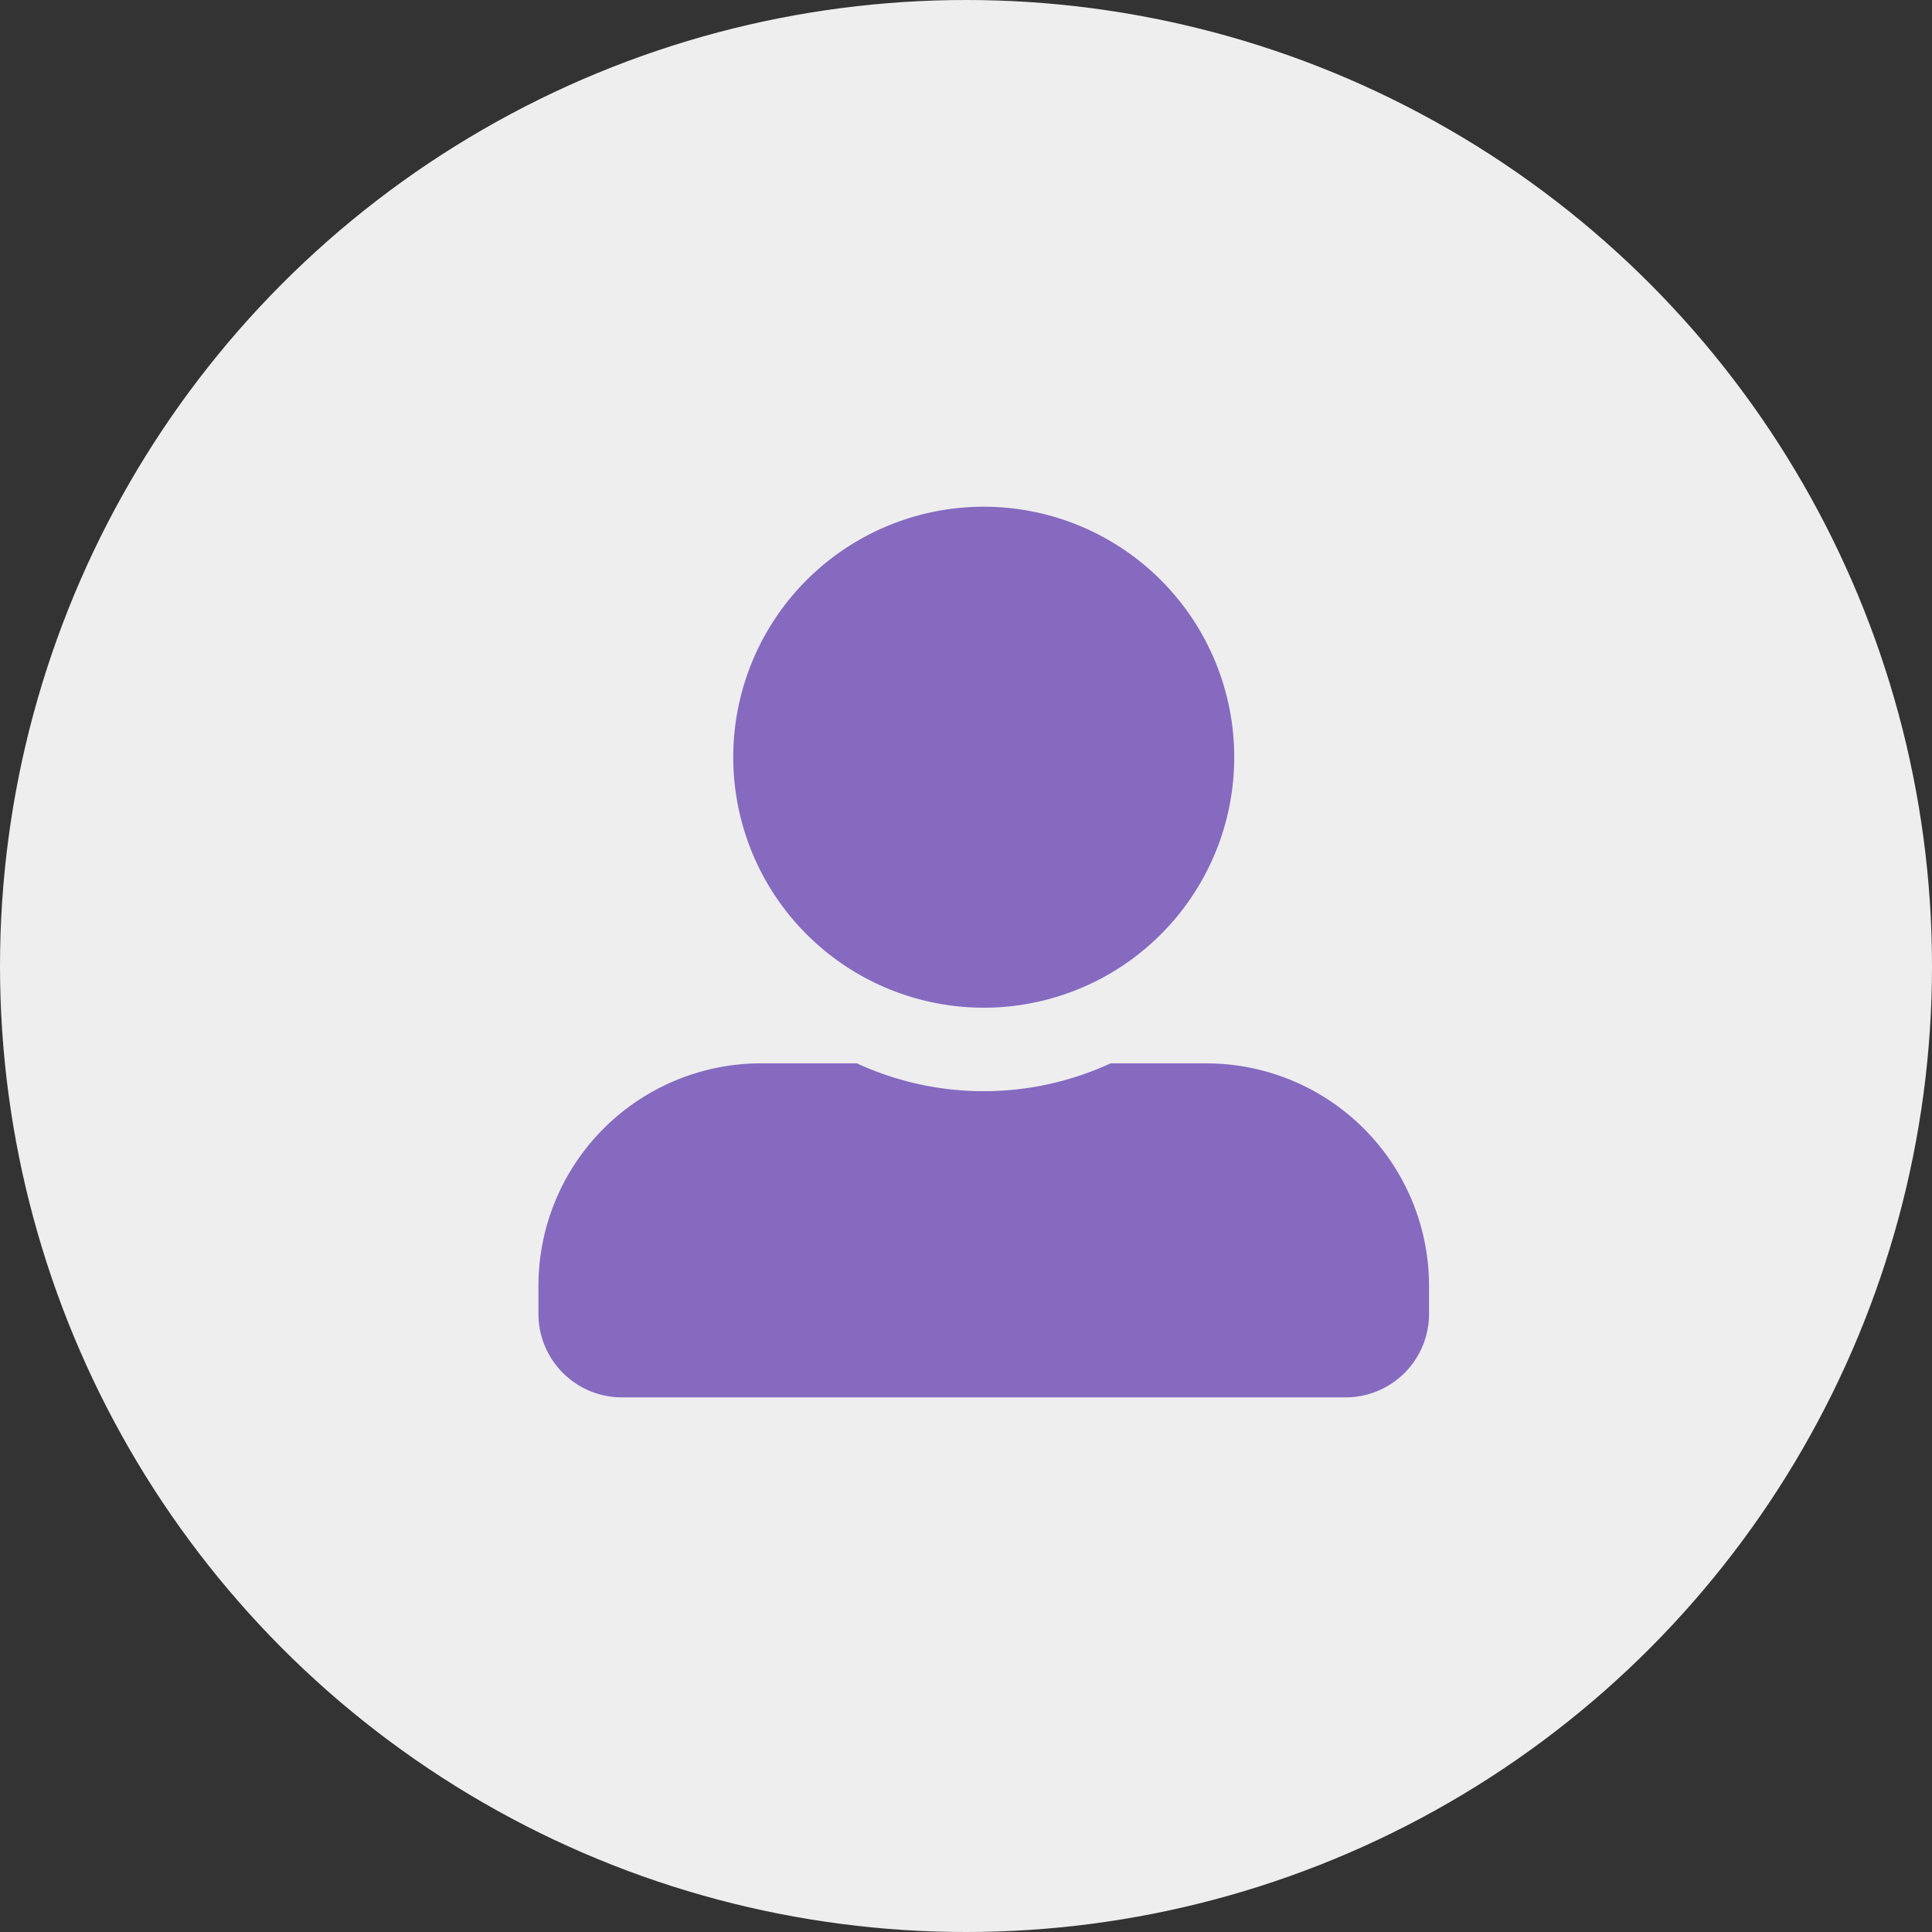 <svg xmlns="http://www.w3.org/2000/svg" width="61" height="61" viewBox="0 0 61 61">
  <rect x="0" y="0" width="61" height="61" fill="#333333" stroke="none"/>
  <g id="Group_55" data-name="Group 55" transform="translate(1018 -278)">
    <circle id="Ellipse_4" data-name="Ellipse 4" cx="30.5" cy="30.5" r="30.5" transform="translate(-1018 278)" fill="#eee"/>
    <path id="Icon_awesome-user-alt" data-name="Icon awesome-user-alt" d="M14.06,15.817A7.909,7.909,0,1,0,6.151,7.909,7.911,7.911,0,0,0,14.06,15.817Zm7.03,1.757H18.064a9.561,9.561,0,0,1-8.008,0H7.03A7.029,7.029,0,0,0,0,24.6v.879A2.637,2.637,0,0,0,2.636,28.12H25.484a2.637,2.637,0,0,0,2.636-2.636V24.6A7.029,7.029,0,0,0,21.09,17.575Z" transform="translate(-1001 294)" fill="#856ac0"/>
  </g>
</svg>
